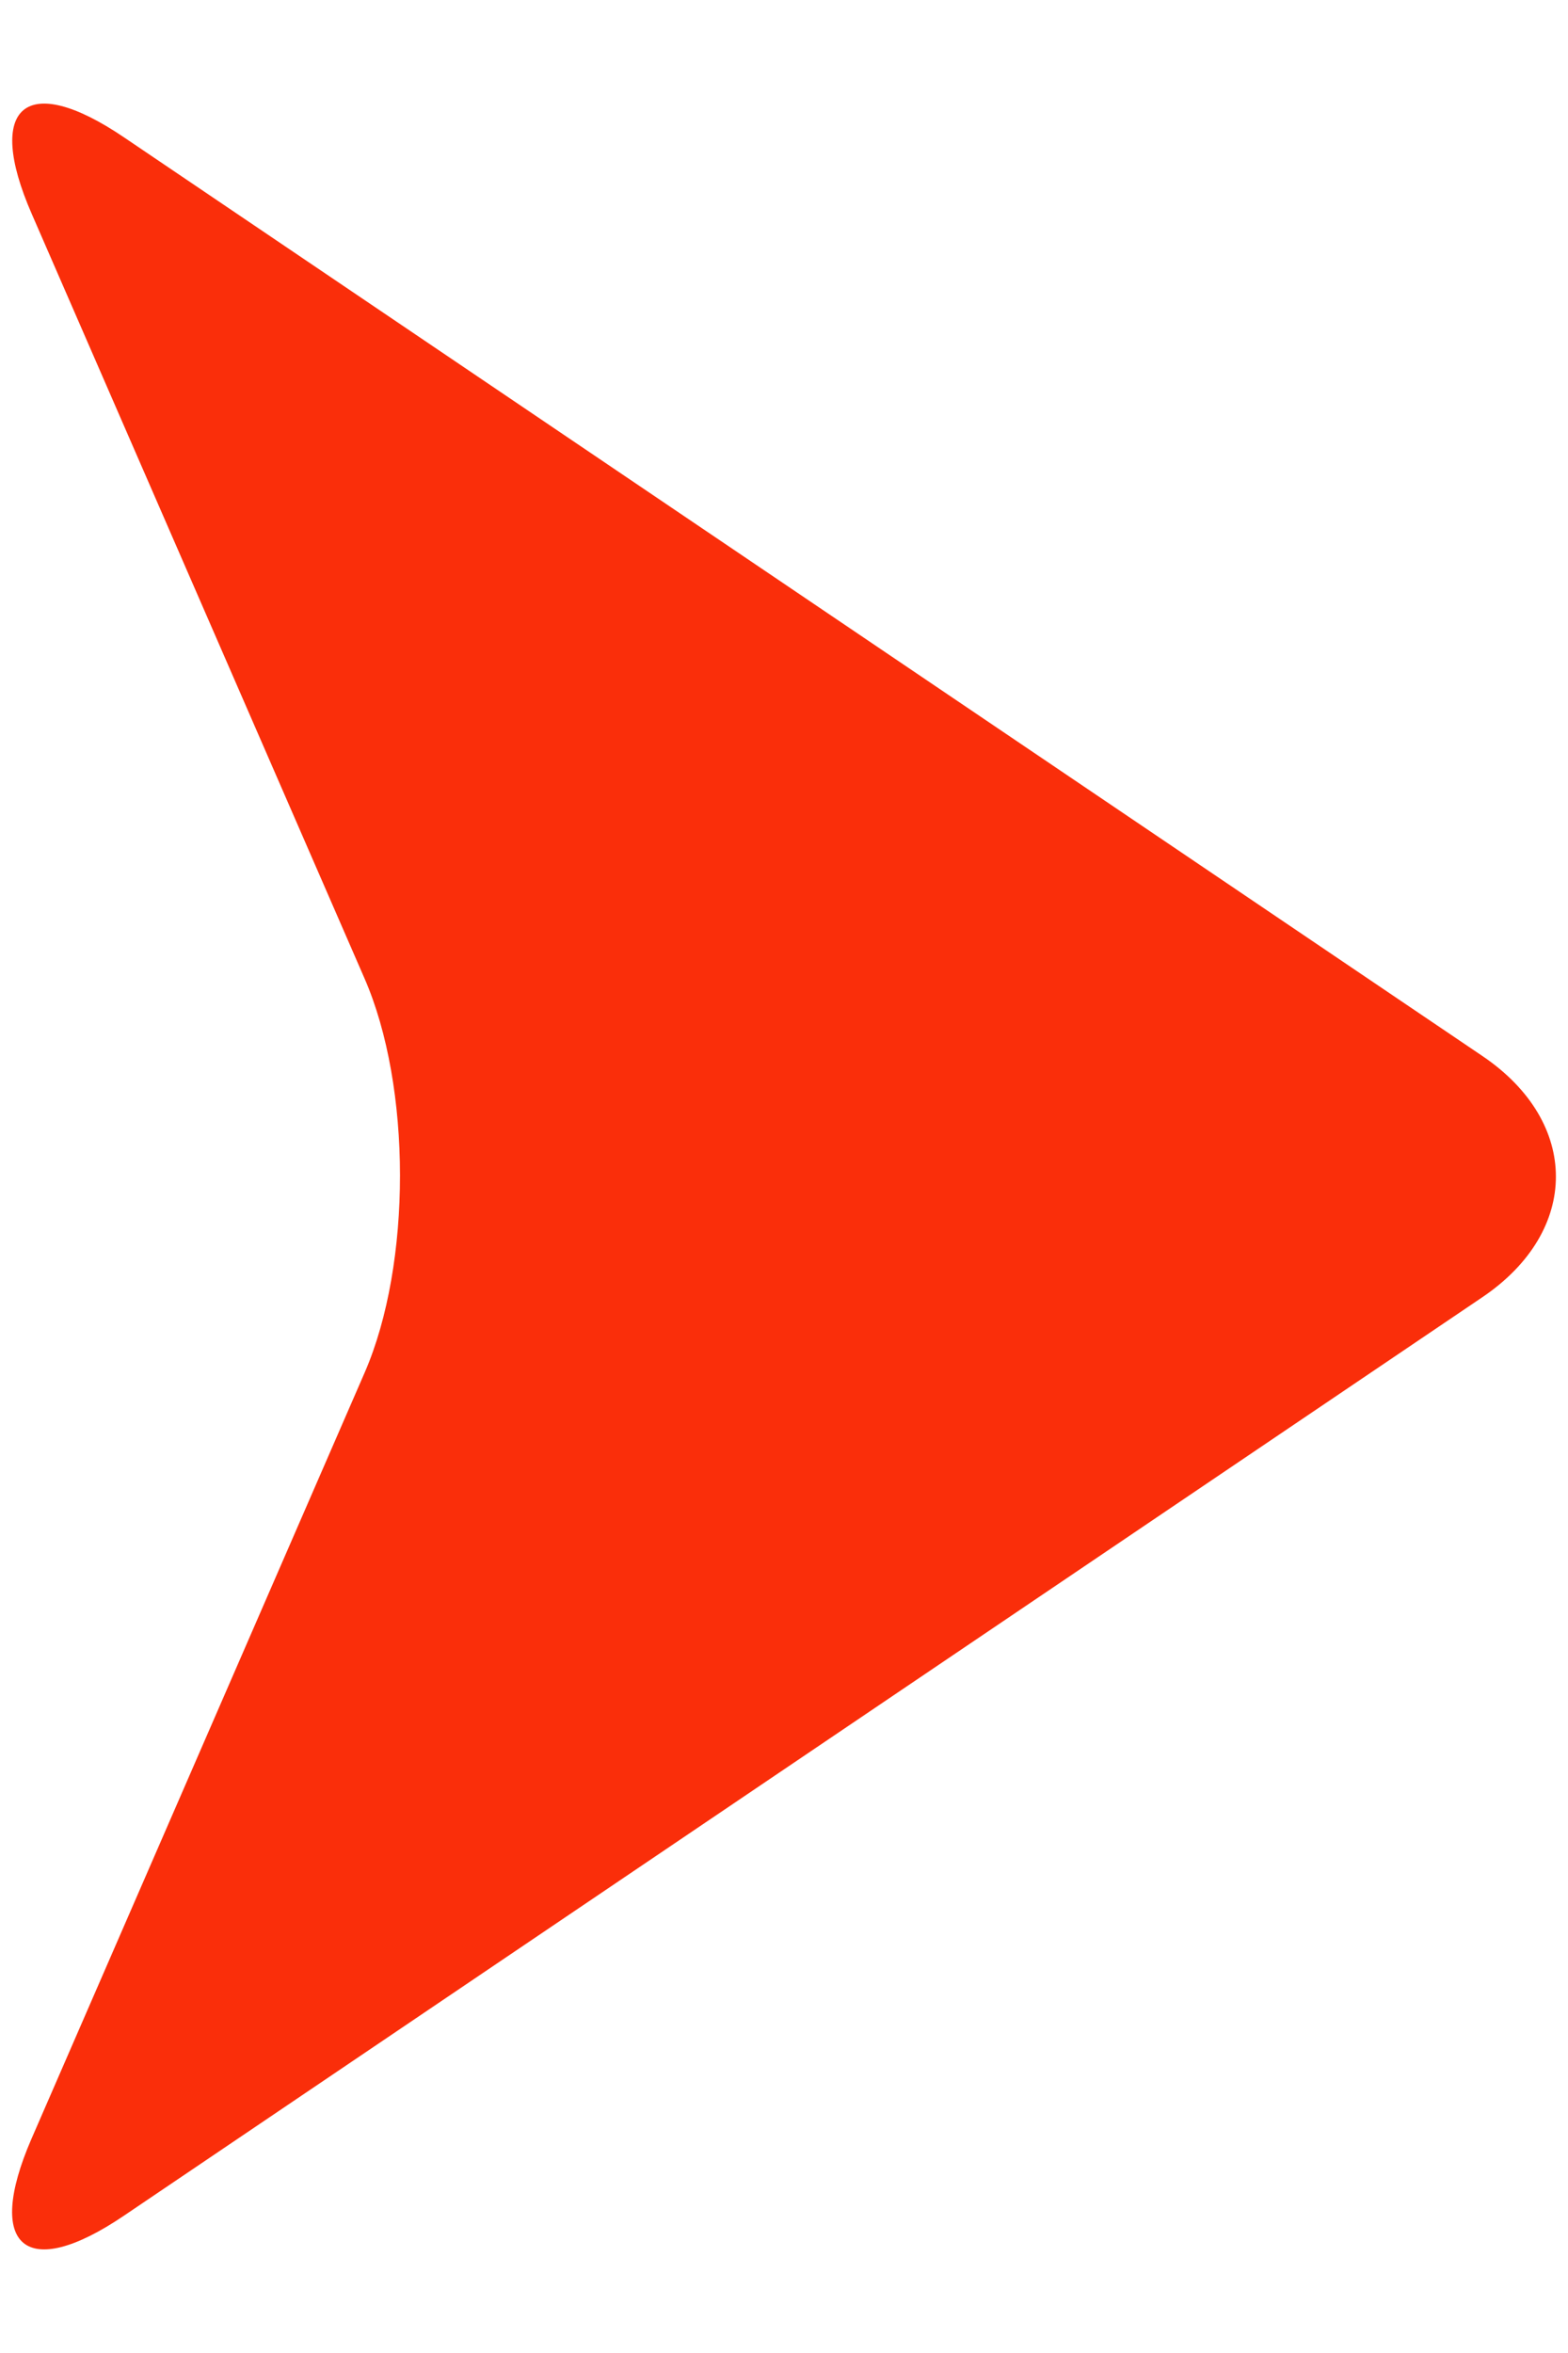 
<svg width="8px" height="12px" viewBox="0 0 8 12" version="1.1" xmlns="http://www.w3.org/2000/svg" xmlns:xlink="http://www.w3.org/1999/xlink">
    <g id="Catalog" stroke="none" stroke-width="1" fill="none" fill-rule="evenodd">
        <g id="Mobile---Item-View" transform="translate(-227, -94)">
            <rect fill="#FFFFFF" x="0" y="0" width="375" height="5522"></rect>
            <g id="breadcrumbs" transform="translate(16, 90)">
                <g id="icon/chevron-copy-2" transform="translate(206, 1)">
                    <polygon id="Fill-1" points="0 18 18 18 18 0 0 0"></polygon>
                    <path d="M12.564,8.386 L5.632,3.7 C5.133,3.362 4.921,3.539 5.162,4.091 L6.859,7.988 C7.101,8.541 7.101,9.446 6.861,9.999 L5.16,13.909 C4.921,14.461 5.133,14.638 5.632,14.3 L12.564,9.615 C13.063,9.277 13.063,8.724 12.564,8.386" id="Fill-2" fill="#FA2E0A"></path>
                </g>
            </g>
        </g>
    </g>
</svg>